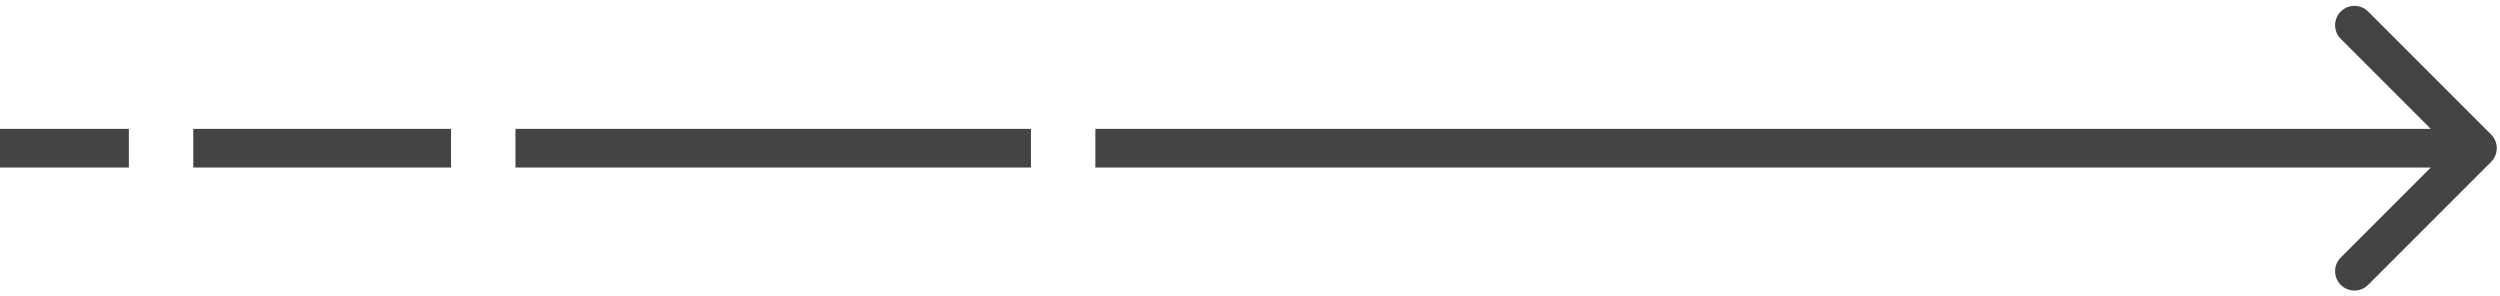 <svg width="388" height="46" viewBox="0 0 388 46" fill="none" xmlns="http://www.w3.org/2000/svg">
<path d="M386.621 25.121C387.793 23.95 387.793 22.05 386.621 20.879L367.529 1.787C366.358 0.615 364.458 0.615 363.287 1.787C362.115 2.958 362.115 4.858 363.287 6.029L380.257 23L363.287 39.971C362.115 41.142 362.115 43.042 363.287 44.213C364.458 45.385 366.358 45.385 367.529 44.213L386.621 25.121ZM170 26L384.5 26V20L170 20V26Z" fill="#444444"/>
<line x1="160" y1="23" x2="80" y2="23" stroke="#444444" stroke-width="6"/>
<line x1="70" y1="23" x2="30" y2="23" stroke="#444444" stroke-width="6"/>
<line x1="20" y1="23" y2="23" stroke="#444444" stroke-width="6"/>
</svg>
